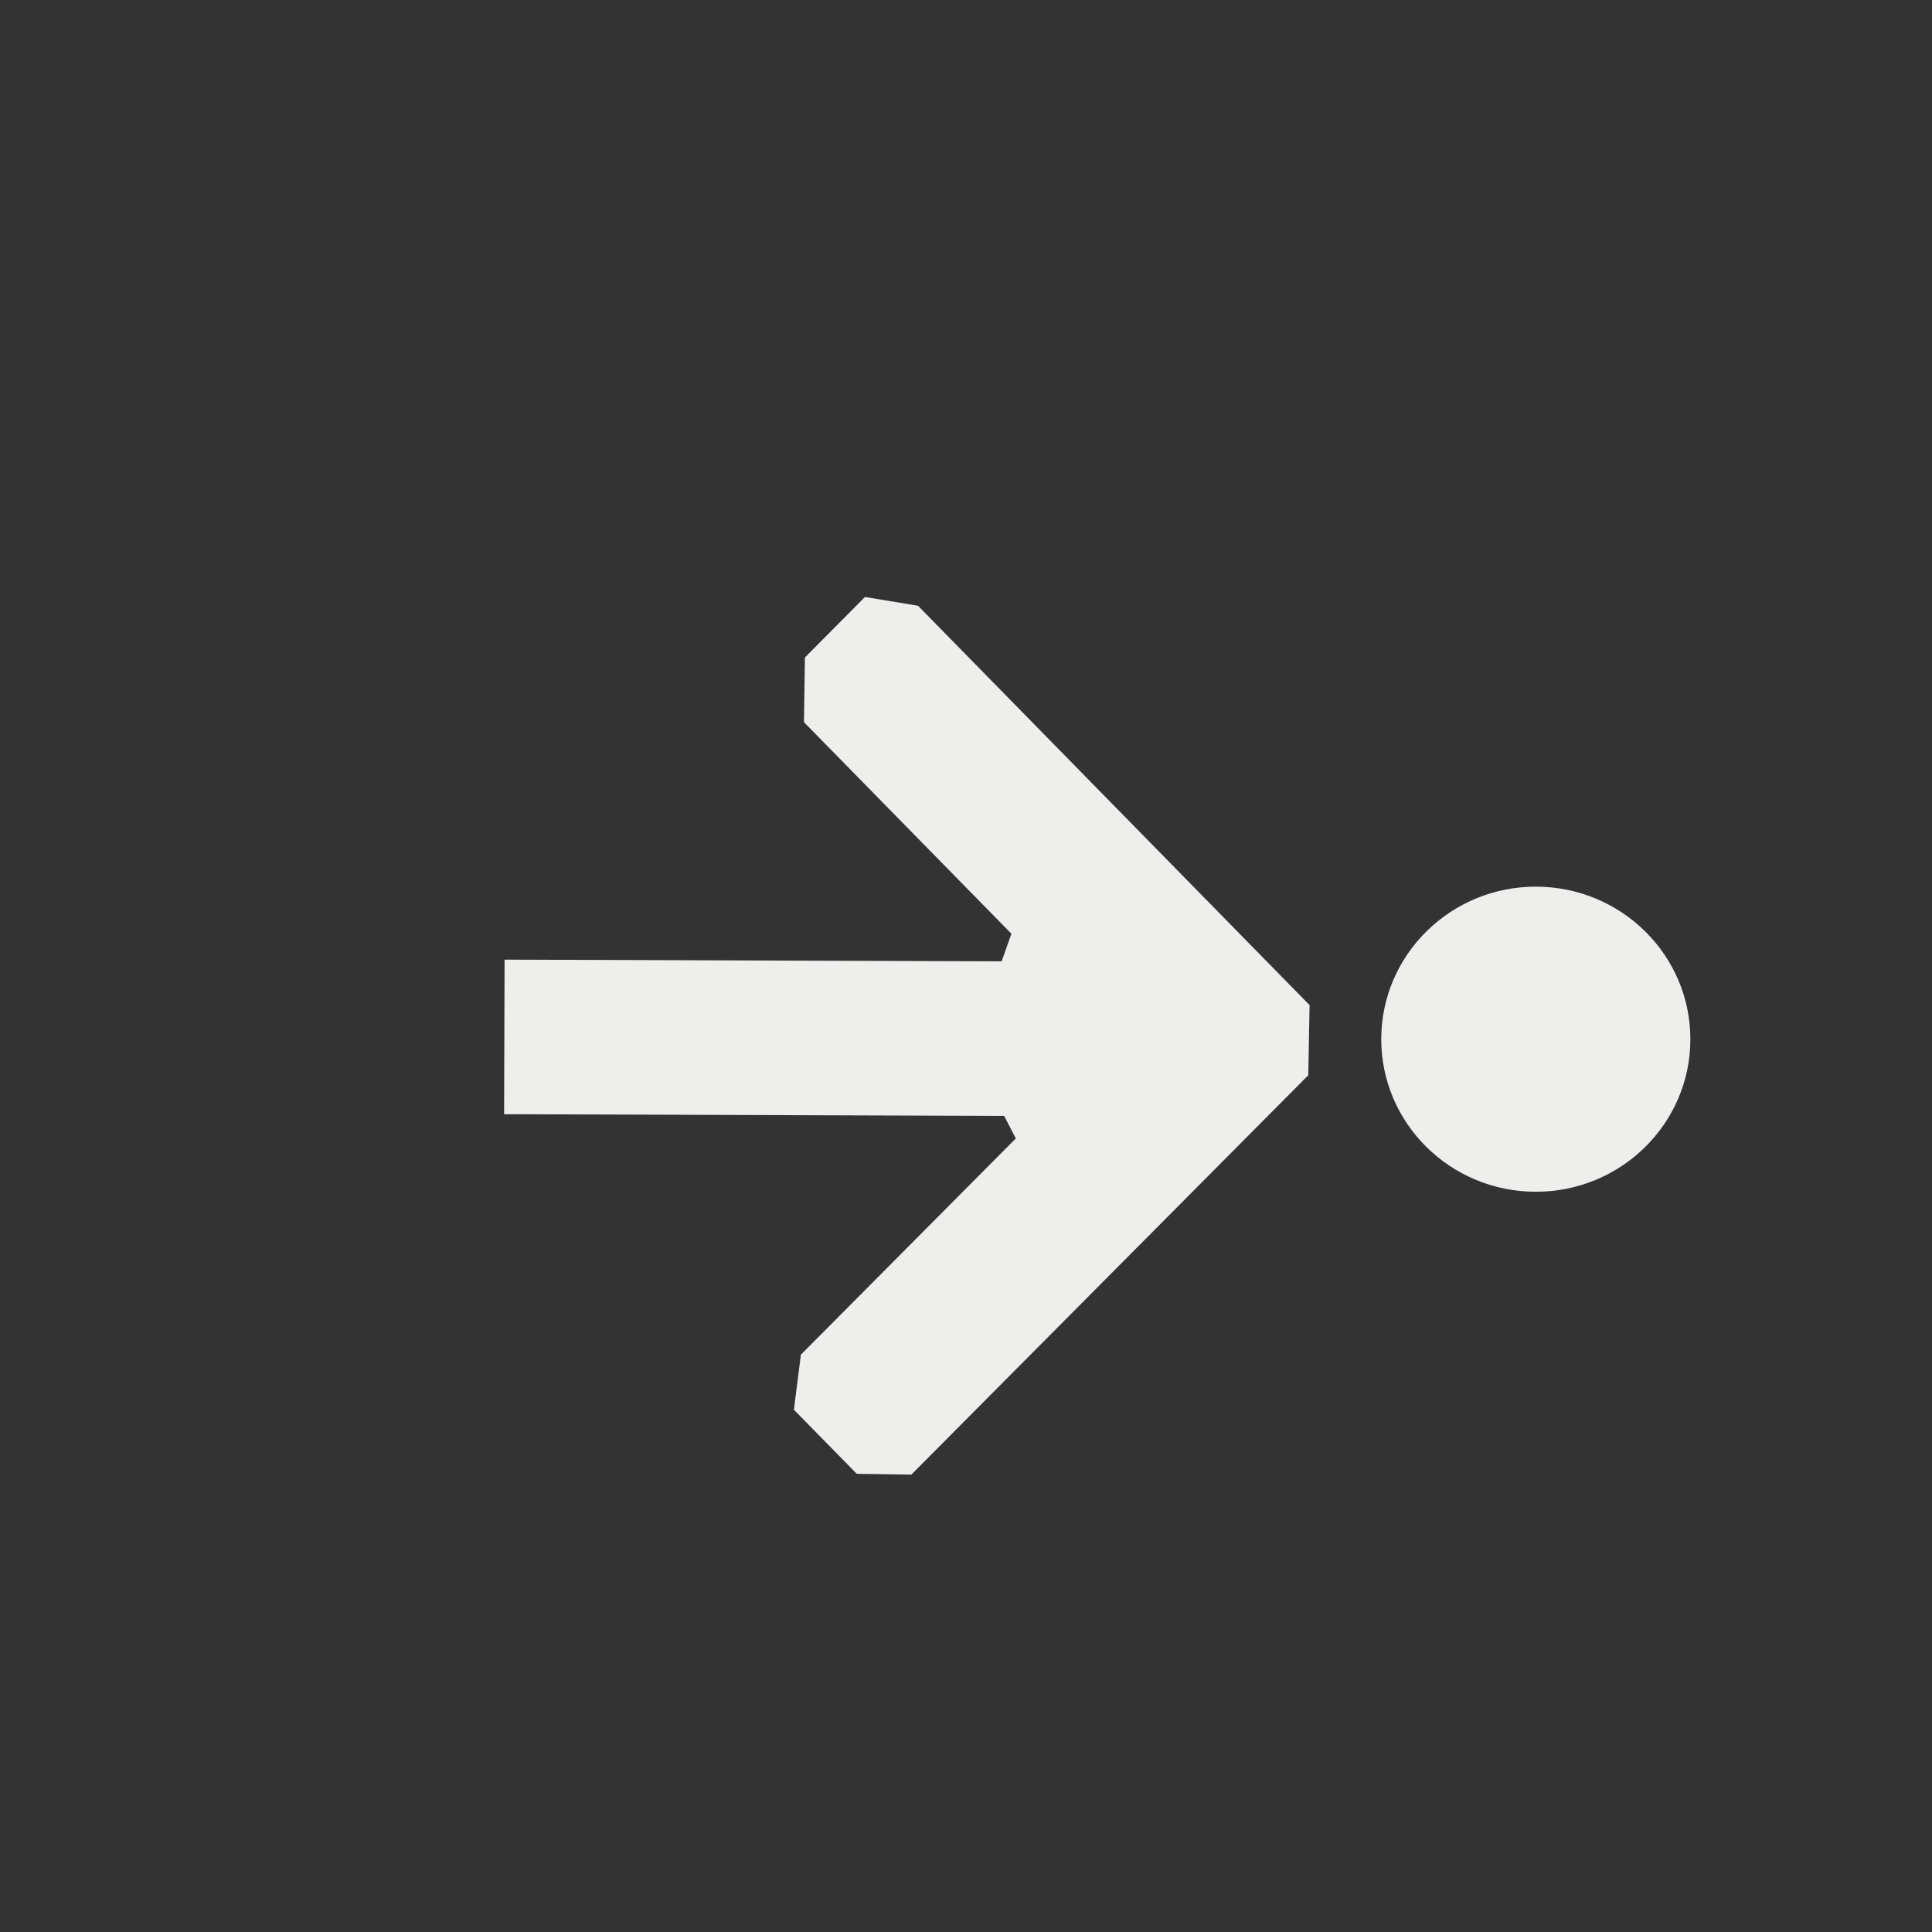 <?xml version="1.0" encoding="UTF-8" standalone="no"?>
<svg
   width="24"
   height="24"
   version="1.1"
   id="svg11"
   sodipodi:docname="stock_top (copy).svg"
   inkscape:version="1.1.2 (0a00cf5339, 2022-02-04)"
   xmlns:inkscape="http://www.inkscape.org/namespaces/inkscape"
   xmlns:sodipodi="http://sodipodi.sourceforge.net/DTD/sodipodi-0.dtd"
   xmlns="http://www.w3.org/2000/svg"
   xmlns:svg="http://www.w3.org/2000/svg">
  <rect width="100%" height="100%" fill="#333333" stroke="none"/>
  <sodipodi:namedview
     id="namedview13"
     pagecolor="#000000"
     bordercolor="#666666"
     borderopacity="1.0"
     inkscape:pageshadow="2"
     inkscape:pageopacity="0"
     inkscape:pagecheckerboard="0"
     showgrid="false"
     inkscape:zoom="34.458333"
     inkscape:cx="8.0386942"
     inkscape:cy="10.519952"
     inkscape:window-width="1914"
     inkscape:window-height="1045"
     inkscape:window-x="3"
     inkscape:window-y="32"
     inkscape:window-maximized="1"
     inkscape:current-layer="g9" />
  <defs
     id="defs3">
    <style
       id="current-color-scheme"
       type="text/css">
   .ColorScheme-Text { color:#eeeeec; } .ColorScheme-Highlight { color:#367bf0; } .ColorScheme-NeutralText { color:#ffcc44; } .ColorScheme-PositiveText { color:#3db47e; } .ColorScheme-NegativeText { color:#dd4747; }
  </style>
  </defs>
  <g
     transform="matrix(1,0,0,1,4,4)"
     id="g9">
    <path
       class="ColorScheme-Text"
       d="m 2.262,9.841 6.212,0.021 v 0 l 0.145,0.28 -2.67,2.686 -0.087,0.684 v 0 l 0.781,0.796 0.678,0.01 v 0 L 12.252,9.357 12.268,8.486 v 0 L 7.404,3.525 6.745,3.416 v 0 l -0.746,0.751 -0.012,0.804 v 0 l 2.577,2.628 v 0 L 8.443,7.942 2.268,7.921 Z"
       style="fill:currentColor;stroke-width:0.954"
       id="path5"
       sodipodi:nodetypes="cccccccccccccccccccccccc" />
    <ellipse
       class="ColorScheme-Text"
       cx="-15.105"
       cy="8.864"
       style="fill:currentColor;stroke-width:0.954"
       id="circle7"
       transform="matrix(-1,-0.003,-0.003,1,0,0)"
       rx="1.92"
       ry="1.895" />
  </g>
</svg>

